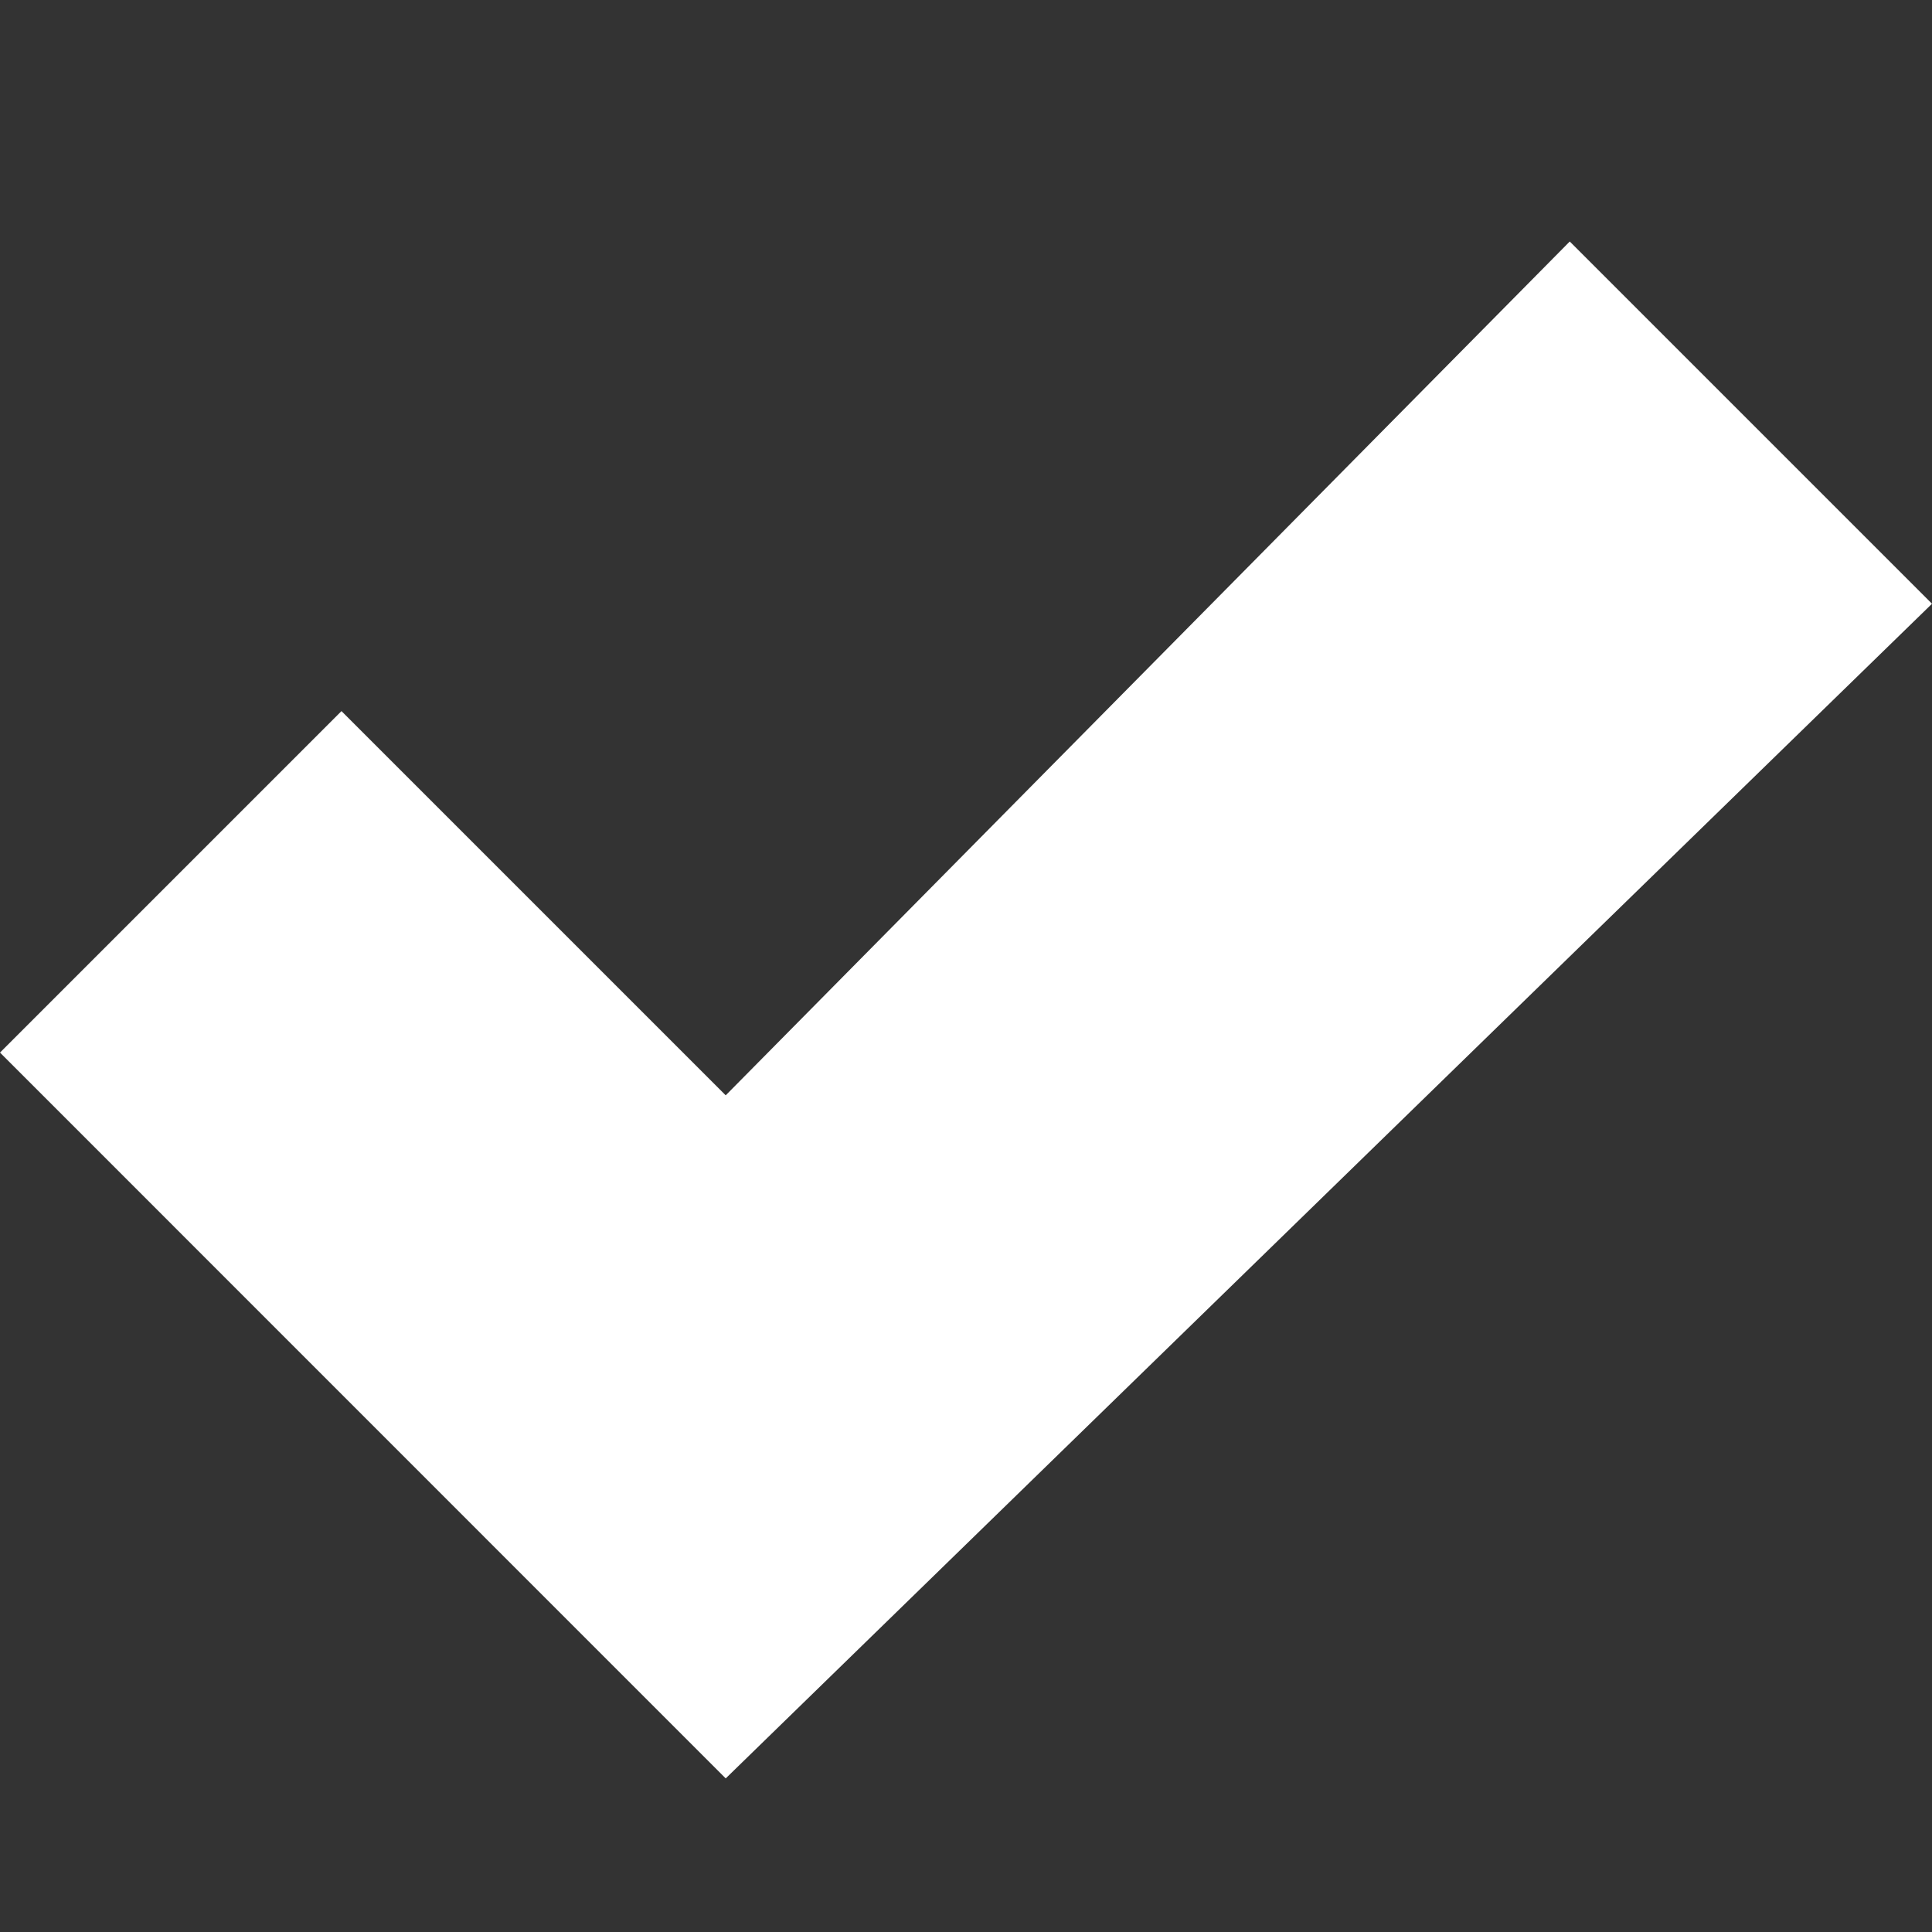 <svg width="16" height="16" viewBox="0 0 16 16" fill="none" xmlns="http://www.w3.org/2000/svg">
<rect x="0" y="0" width="16" height="16" fill="#333333" stroke="none"/>
<path fill-rule="evenodd" clip-rule="evenodd" d="M2.828 5.889L0 8.717L6.01 14.728L16 5L13 2L6.01 9.071L2.828 5.889Z" fill="white"/>
</svg>
